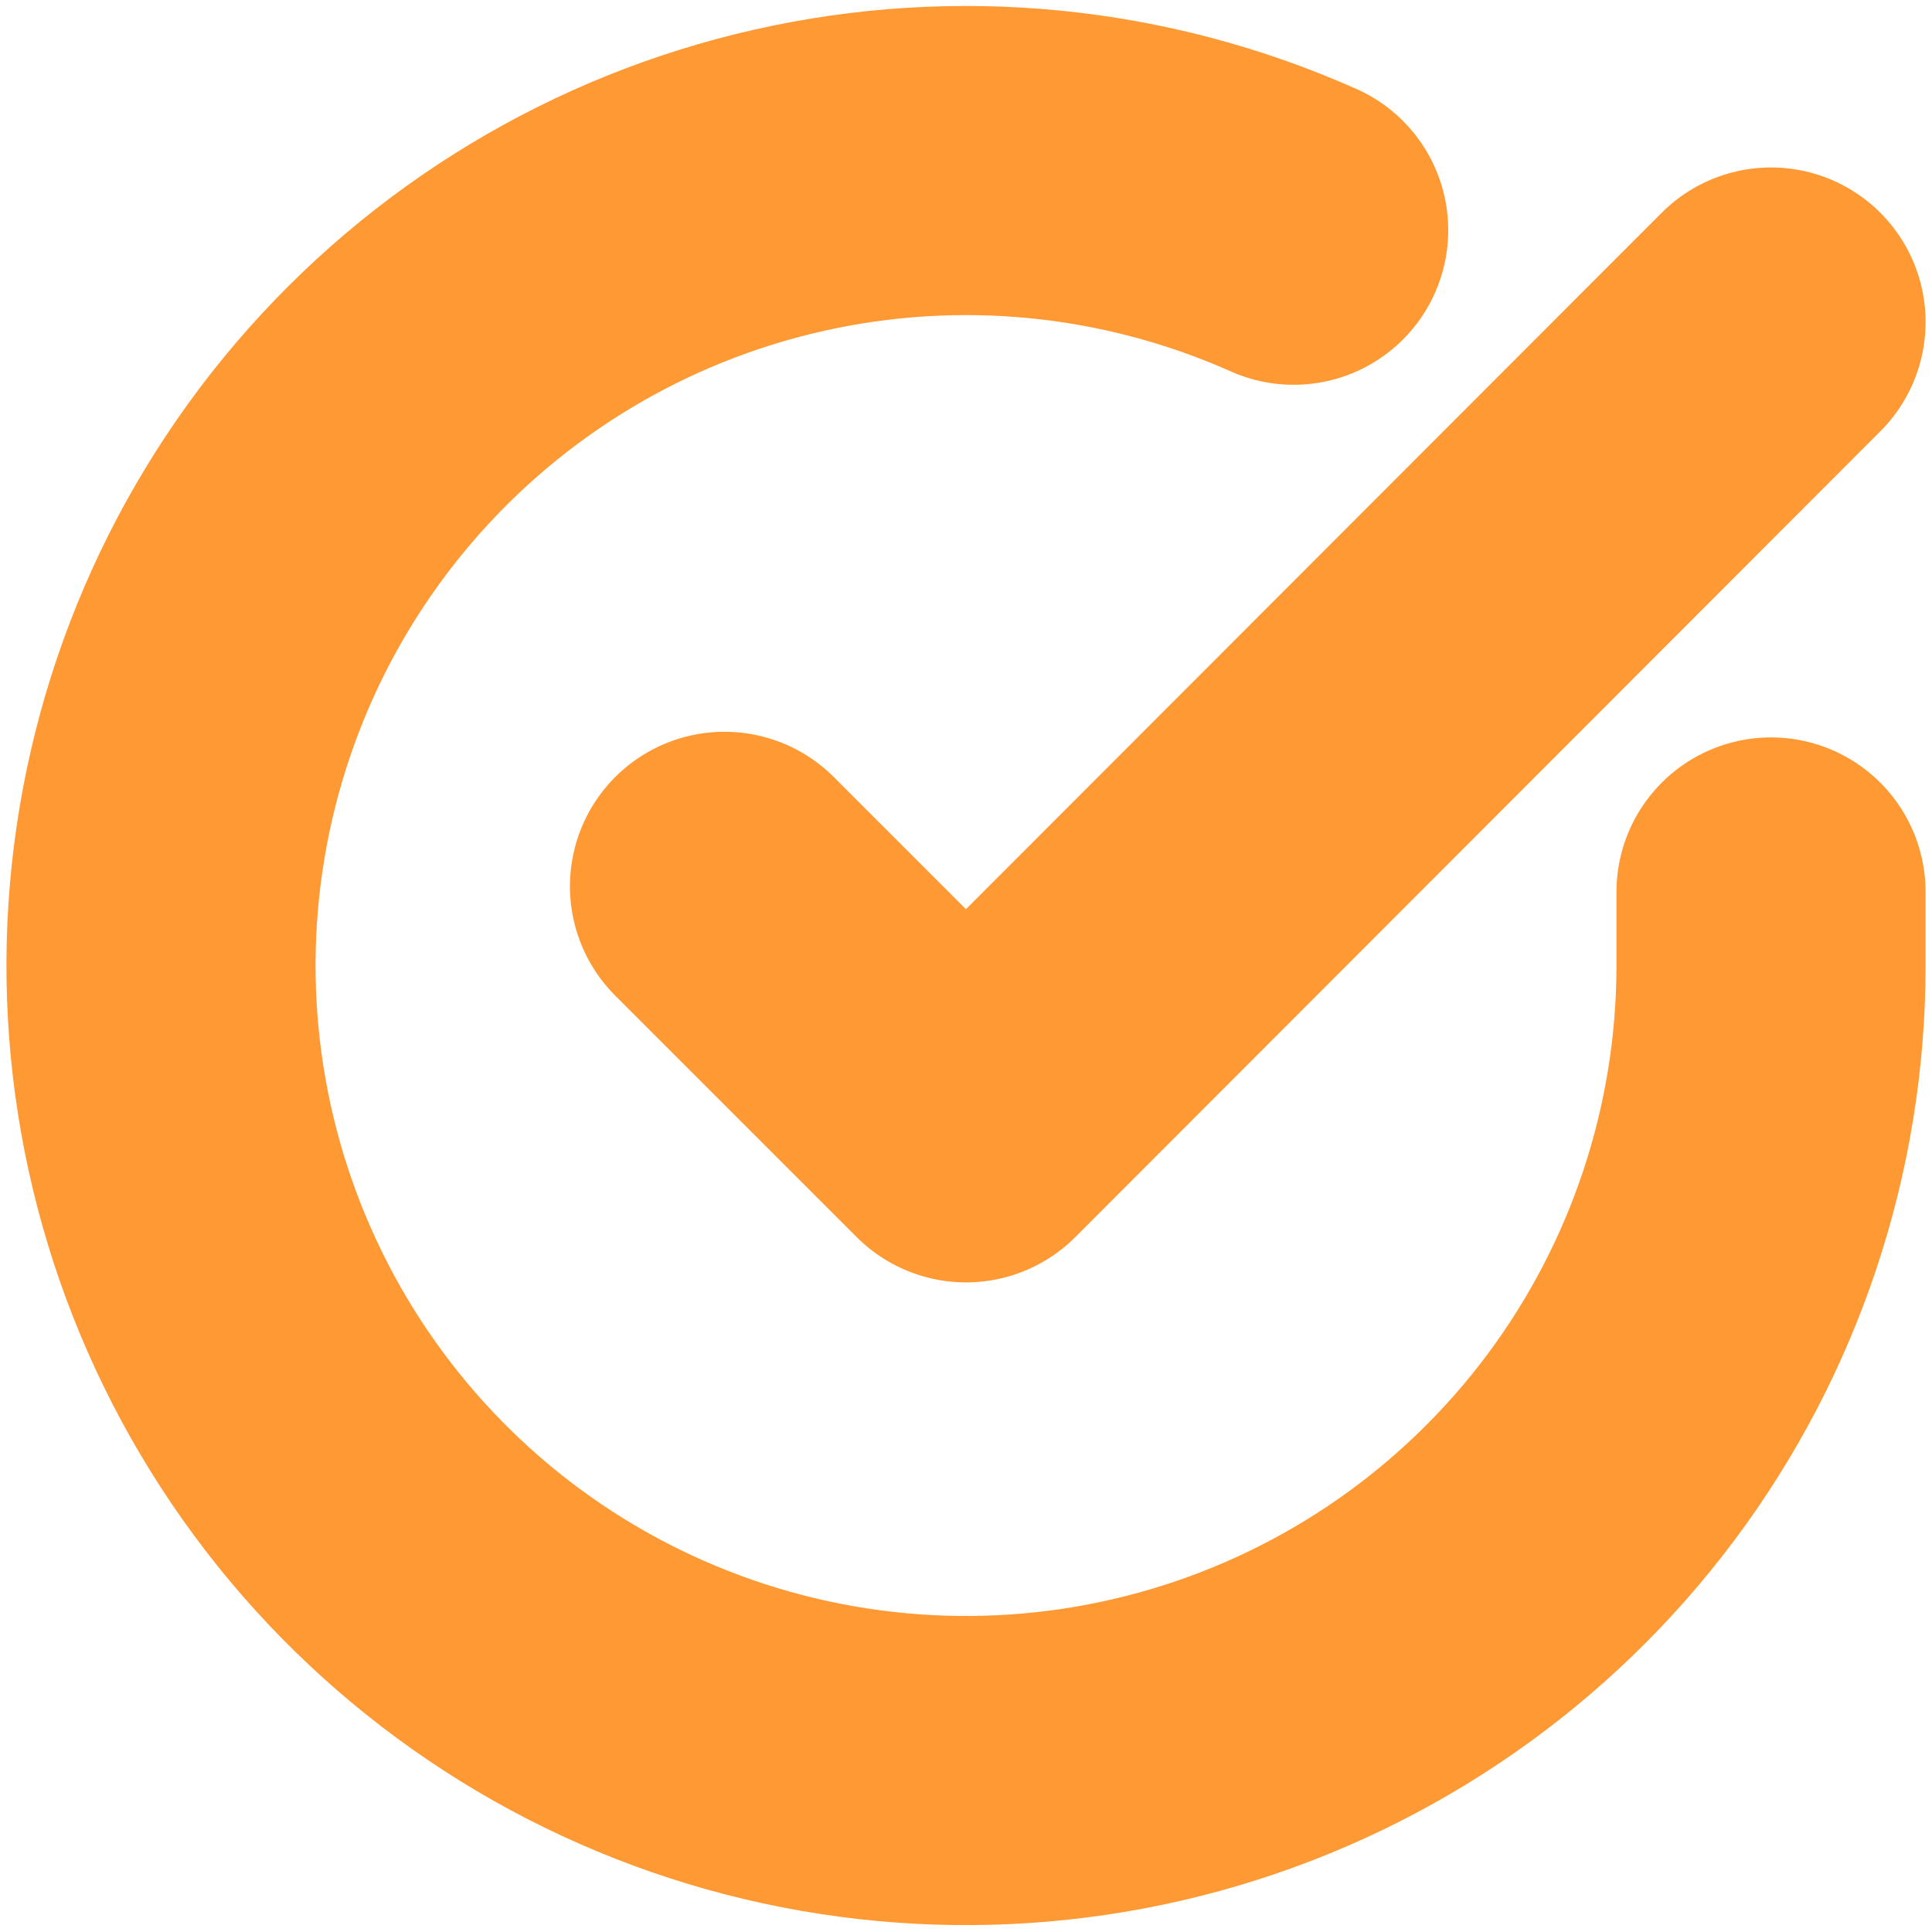 <svg width="25" height="25" viewBox="0 0 25 25" fill="none" xmlns="http://www.w3.org/2000/svg">
<g clip-path="url(#clip0_64_93)">
<path d="M22.917 11.542V12.5C22.916 14.746 22.188 16.932 20.843 18.731C19.498 20.53 17.608 21.846 15.454 22.483C13.3 23.12 10.997 23.044 8.89 22.265C6.783 21.487 4.984 20.048 3.762 18.164C2.539 16.279 1.958 14.05 2.106 11.809C2.254 9.567 3.122 7.434 4.582 5.726C6.041 4.019 8.013 2.829 10.204 2.334C12.396 1.838 14.688 2.065 16.74 2.979M22.917 4.167L12.5 14.594L9.375 11.469" stroke="#FF9933" stroke-width="4" stroke-linecap="round" stroke-linejoin="round"/>
</g>
<defs>
<clipPath id="clip0_64_93">
<rect width="25" height="25" fill="white"/>
</clipPath>
</defs>
</svg>
